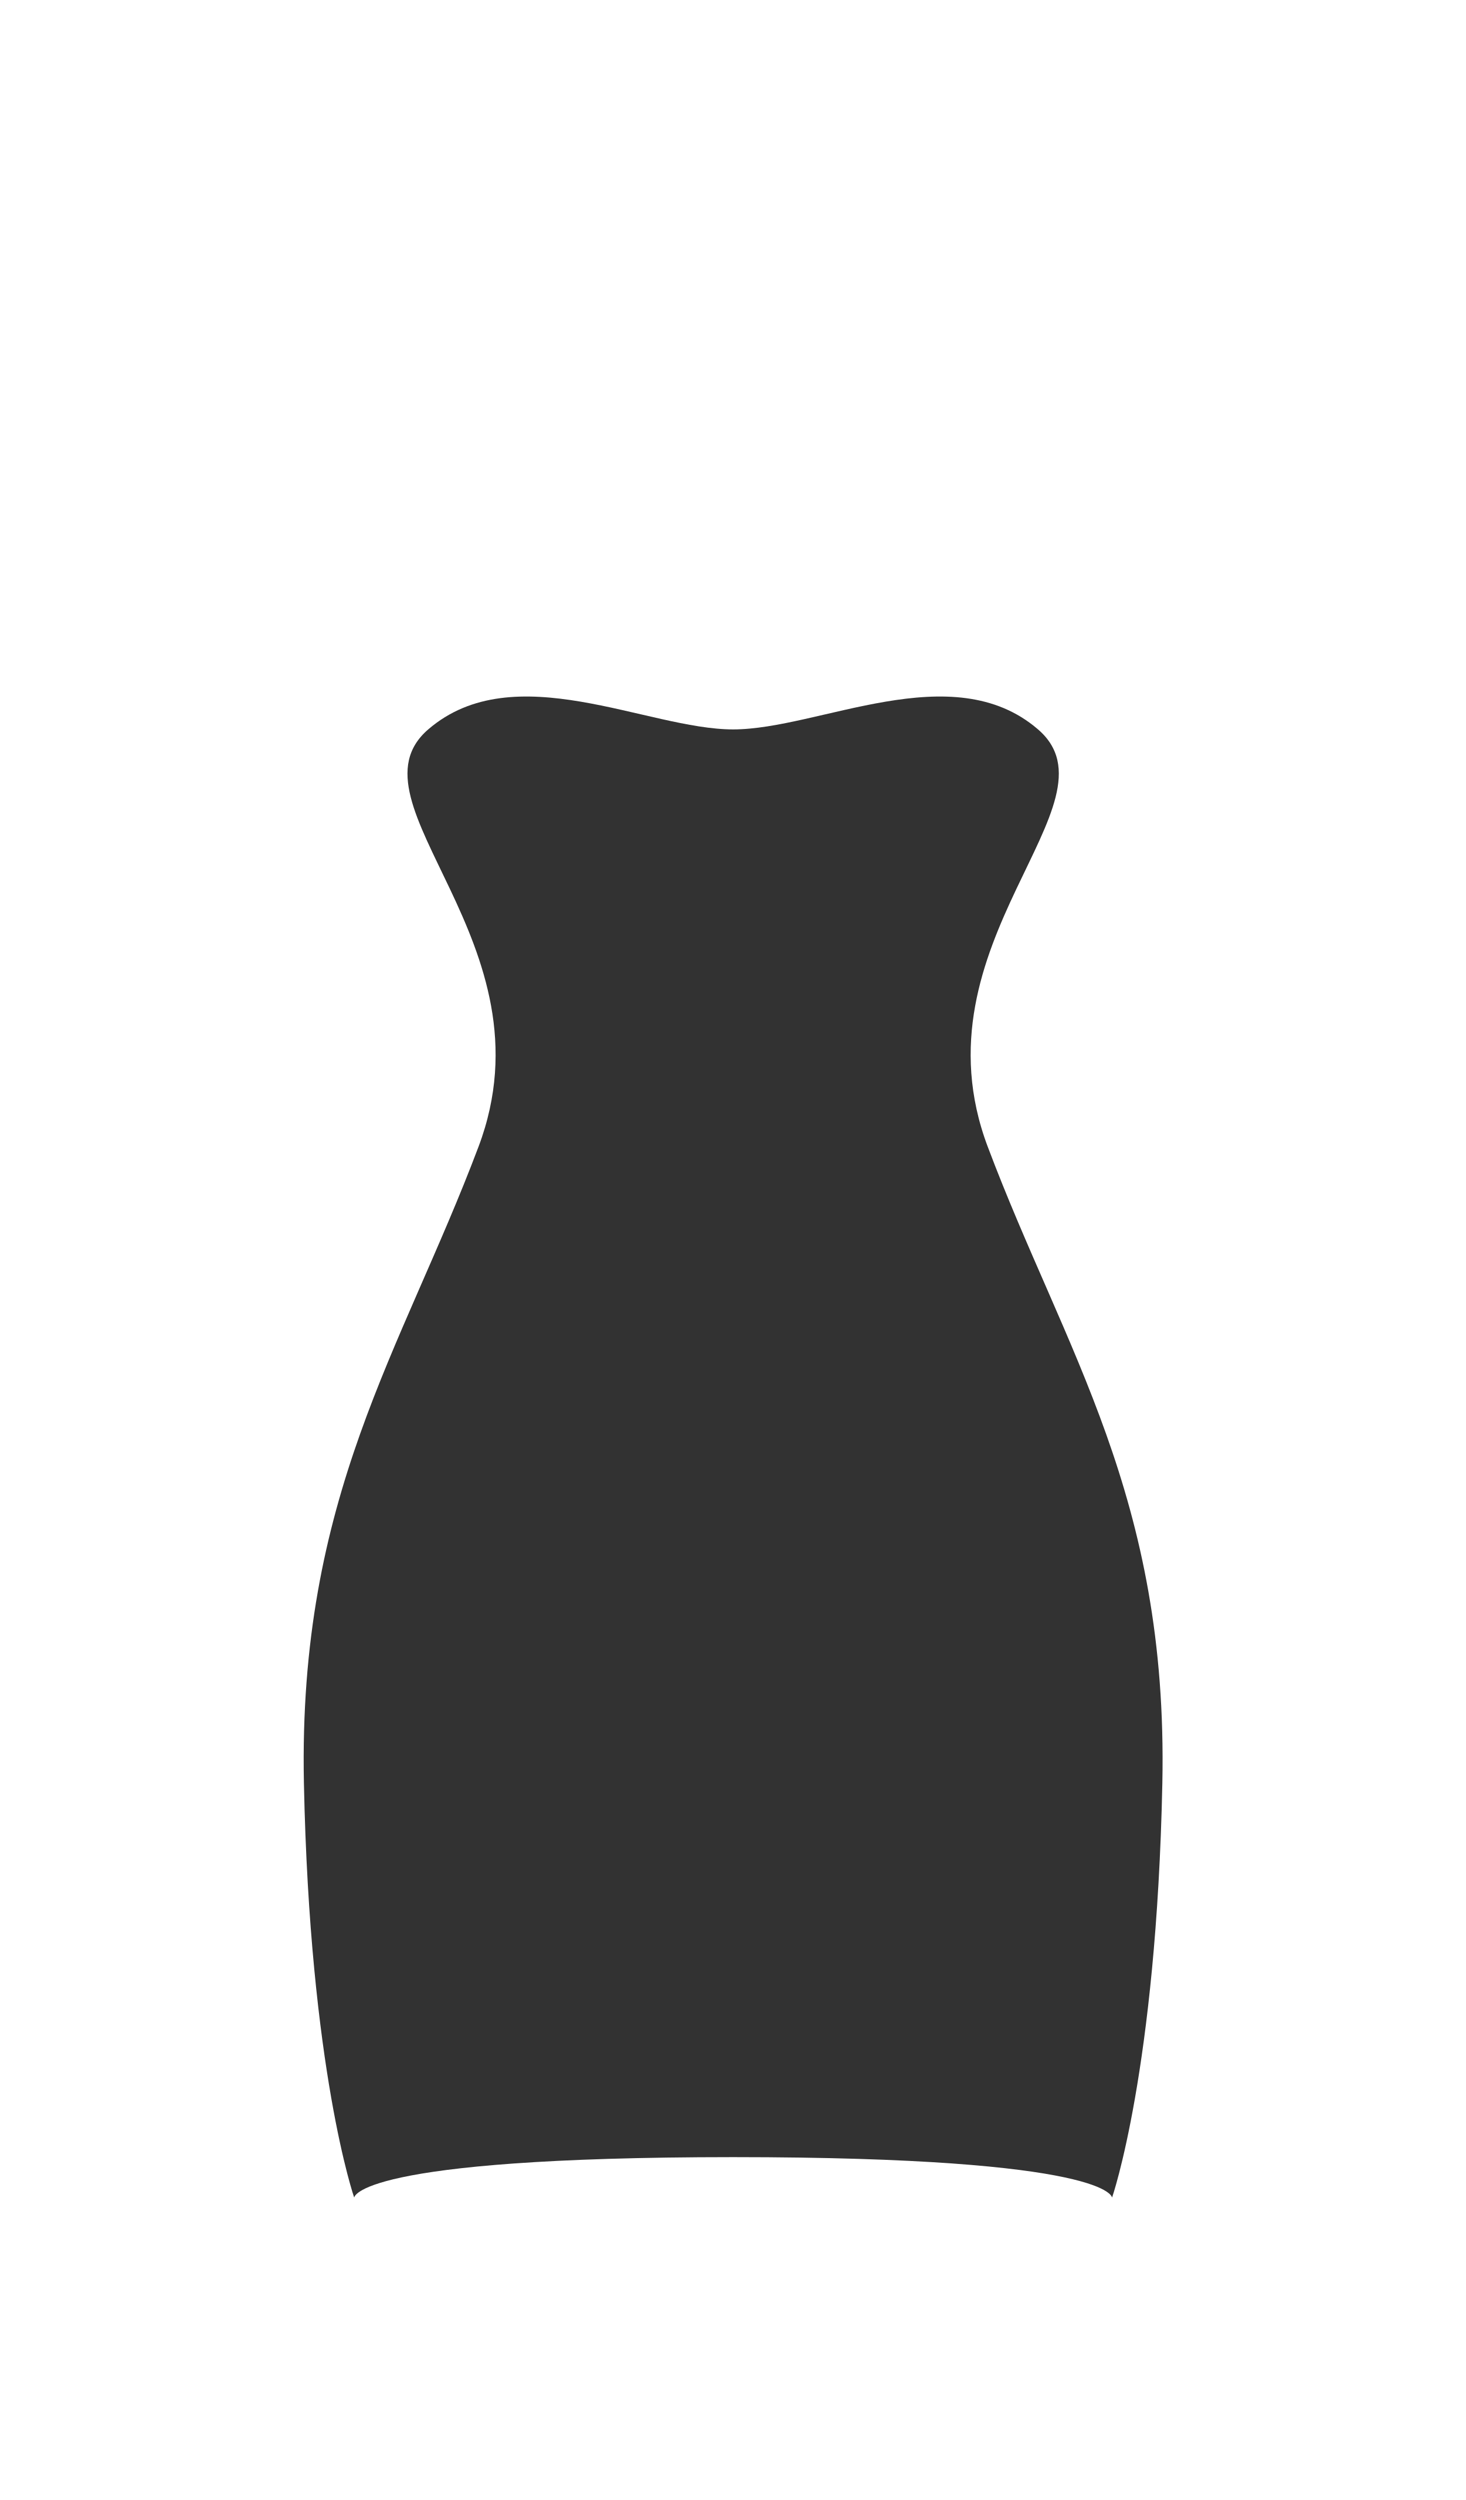 <?xml version="1.0" encoding="UTF-8"?>
<svg id="Objects" xmlns="http://www.w3.org/2000/svg" xmlns:xlink="http://www.w3.org/1999/xlink" viewBox="0 0 116.88 199.29">
  <defs>
    <style>
      .cls-1 {
        fill: #fff;
      }

      .cls-2 {
        filter: url(#drop-shadow-1);
      }

      .cls-3 {
        fill: #323232;
        filter: url(#drop-shadow-2);
      }

      .cls-4 {
        fill: none;
        stroke: #fff;
        stroke-linecap: round;
        stroke-miterlimit: 10;
        stroke-width: .5px;
      }
    </style>
    <filter id="drop-shadow-1" filterUnits="userSpaceOnUse">
      <feOffset dx="10" dy="7"/>
      <feGaussianBlur result="blur" stdDeviation="8"/>
      <feFlood flood-color="#000" flood-opacity=".7"/>
      <feComposite in2="blur" operator="in"/>
      <feComposite in="SourceGraphic"/>
    </filter>
    <filter id="drop-shadow-2" filterUnits="userSpaceOnUse">
      <feOffset dx="10" dy="7"/>
      <feGaussianBlur result="blur-2" stdDeviation="8"/>
      <feFlood flood-color="#000" flood-opacity=".7"/>
      <feComposite in2="blur-2" operator="in"/>
      <feComposite in="SourceGraphic"/>
    </filter>
  </defs>
  <g class="cls-2">
    <g>
      <g>
        <path class="cls-1" d="M14.55,32.7c-3.16-1.21,.79-5.25,10.08-8.98,9.28-3.73,12.89-5.2,18.01-9.36,2.31-1.88,5.87-1.9,5.87-1.9v4.6s-4.6,.04-7.54,2.42c-2.94,2.38-10.47,4.17-18.45,7.2-6.12,2.33-5.98,6.78-7.97,6.02Z"/>
        <path class="cls-1" d="M20.17,32.61c-.86,0-1.64-.47-2.14-1.1-.74-.93-.96-2.33,.04-3.2,.18-.15,.44-.13,.59,.04,.15,.17,.13,.44-.04,.59-.63,.55-.41,1.44,.07,2.04,.52,.66,1.49,1.15,2.52,.41,.87-.63,.89-1.26,.63-1.64-.24-.34-.74-.53-1.2-.22-.19,.13-.46,.08-.59-.12-.13-.19-.08-.46,.12-.59,.88-.59,1.89-.24,2.36,.44,.51,.73,.45,1.89-.83,2.81-.51,.37-1.04,.53-1.53,.53Z"/>
        <path class="cls-1" d="M82.47,32.7c3.16-1.21-.79-5.25-10.08-8.98-9.28-3.73-12.89-5.2-18.01-9.36-2.31-1.88-5.87-1.9-5.87-1.9v4.6s4.6,.04,7.54,2.42c2.94,2.38,10.47,4.17,18.45,7.2,6.12,2.33,5.98,6.78,7.97,6.02Z"/>
        <path class="cls-1" d="M76.85,32.61c.86,0,1.64-.47,2.14-1.1,.74-.93,.96-2.33-.04-3.2-.18-.15-.44-.13-.59,.04-.15,.17-.13,.44,.04,.59,.63,.55,.41,1.44-.07,2.04-.52,.66-1.49,1.15-2.52,.41-.87-.63-.89-1.26-.63-1.64,.24-.34,.74-.53,1.2-.22,.19,.13,.46,.08,.58-.12,.13-.19,.08-.46-.12-.59-.88-.59-1.89-.24-2.36,.44-.51,.73-.45,1.89,.83,2.81,.51,.37,1.04,.53,1.53,.53Z"/>
      </g>
      <path class="cls-1" d="M48.51,15.15c-.53,0-.95-.43-.95-.95,0-2.17,1.56-3.38,2.93-4.44,1.32-1.02,2.46-1.9,2.54-3.52,.08-1.7-.55-2.74-1.1-3.32-.61-.64-1.43-1.03-2.2-1.03-1.89,0-3.63,.49-3.63,4.08,0,.53-.43,.95-.95,.95s-.95-.43-.95-.95c0-3.97,1.86-5.99,5.53-5.99,1.3,0,2.6,.59,3.58,1.62,1.14,1.2,1.71,2.87,1.62,4.73-.12,2.49-1.87,3.84-3.27,4.93-1.36,1.05-2.19,1.75-2.19,2.93,0,.53-.43,.95-.95,.95Z"/>
    </g>
    <line class="cls-4" x1="21.21" y1="31.4" x2="29.48" y2="49.15"/>
    <line class="cls-4" x1="75.71" y1="31.4" x2="67.45" y2="49.15"/>
  </g>
  <path class="cls-3" d="M68.75,84.42c-6.14-16.28,10.86-27.37,4.01-33.27-6.84-5.9-17.46,0-24.31,0s-17.46-5.9-24.31,0c-6.84,5.9,10.15,16.99,4.01,33.27-6.14,16.28-14.39,27.85-13.92,50.74,.47,22.89,4.01,33.04,4.01,33.04,0,0,0-3.23,30.21-3.23s30.21,3.23,30.21,3.23c0,0,3.54-10.15,4.01-33.04,.47-22.89-7.79-34.45-13.92-50.74Z"/>
</svg>